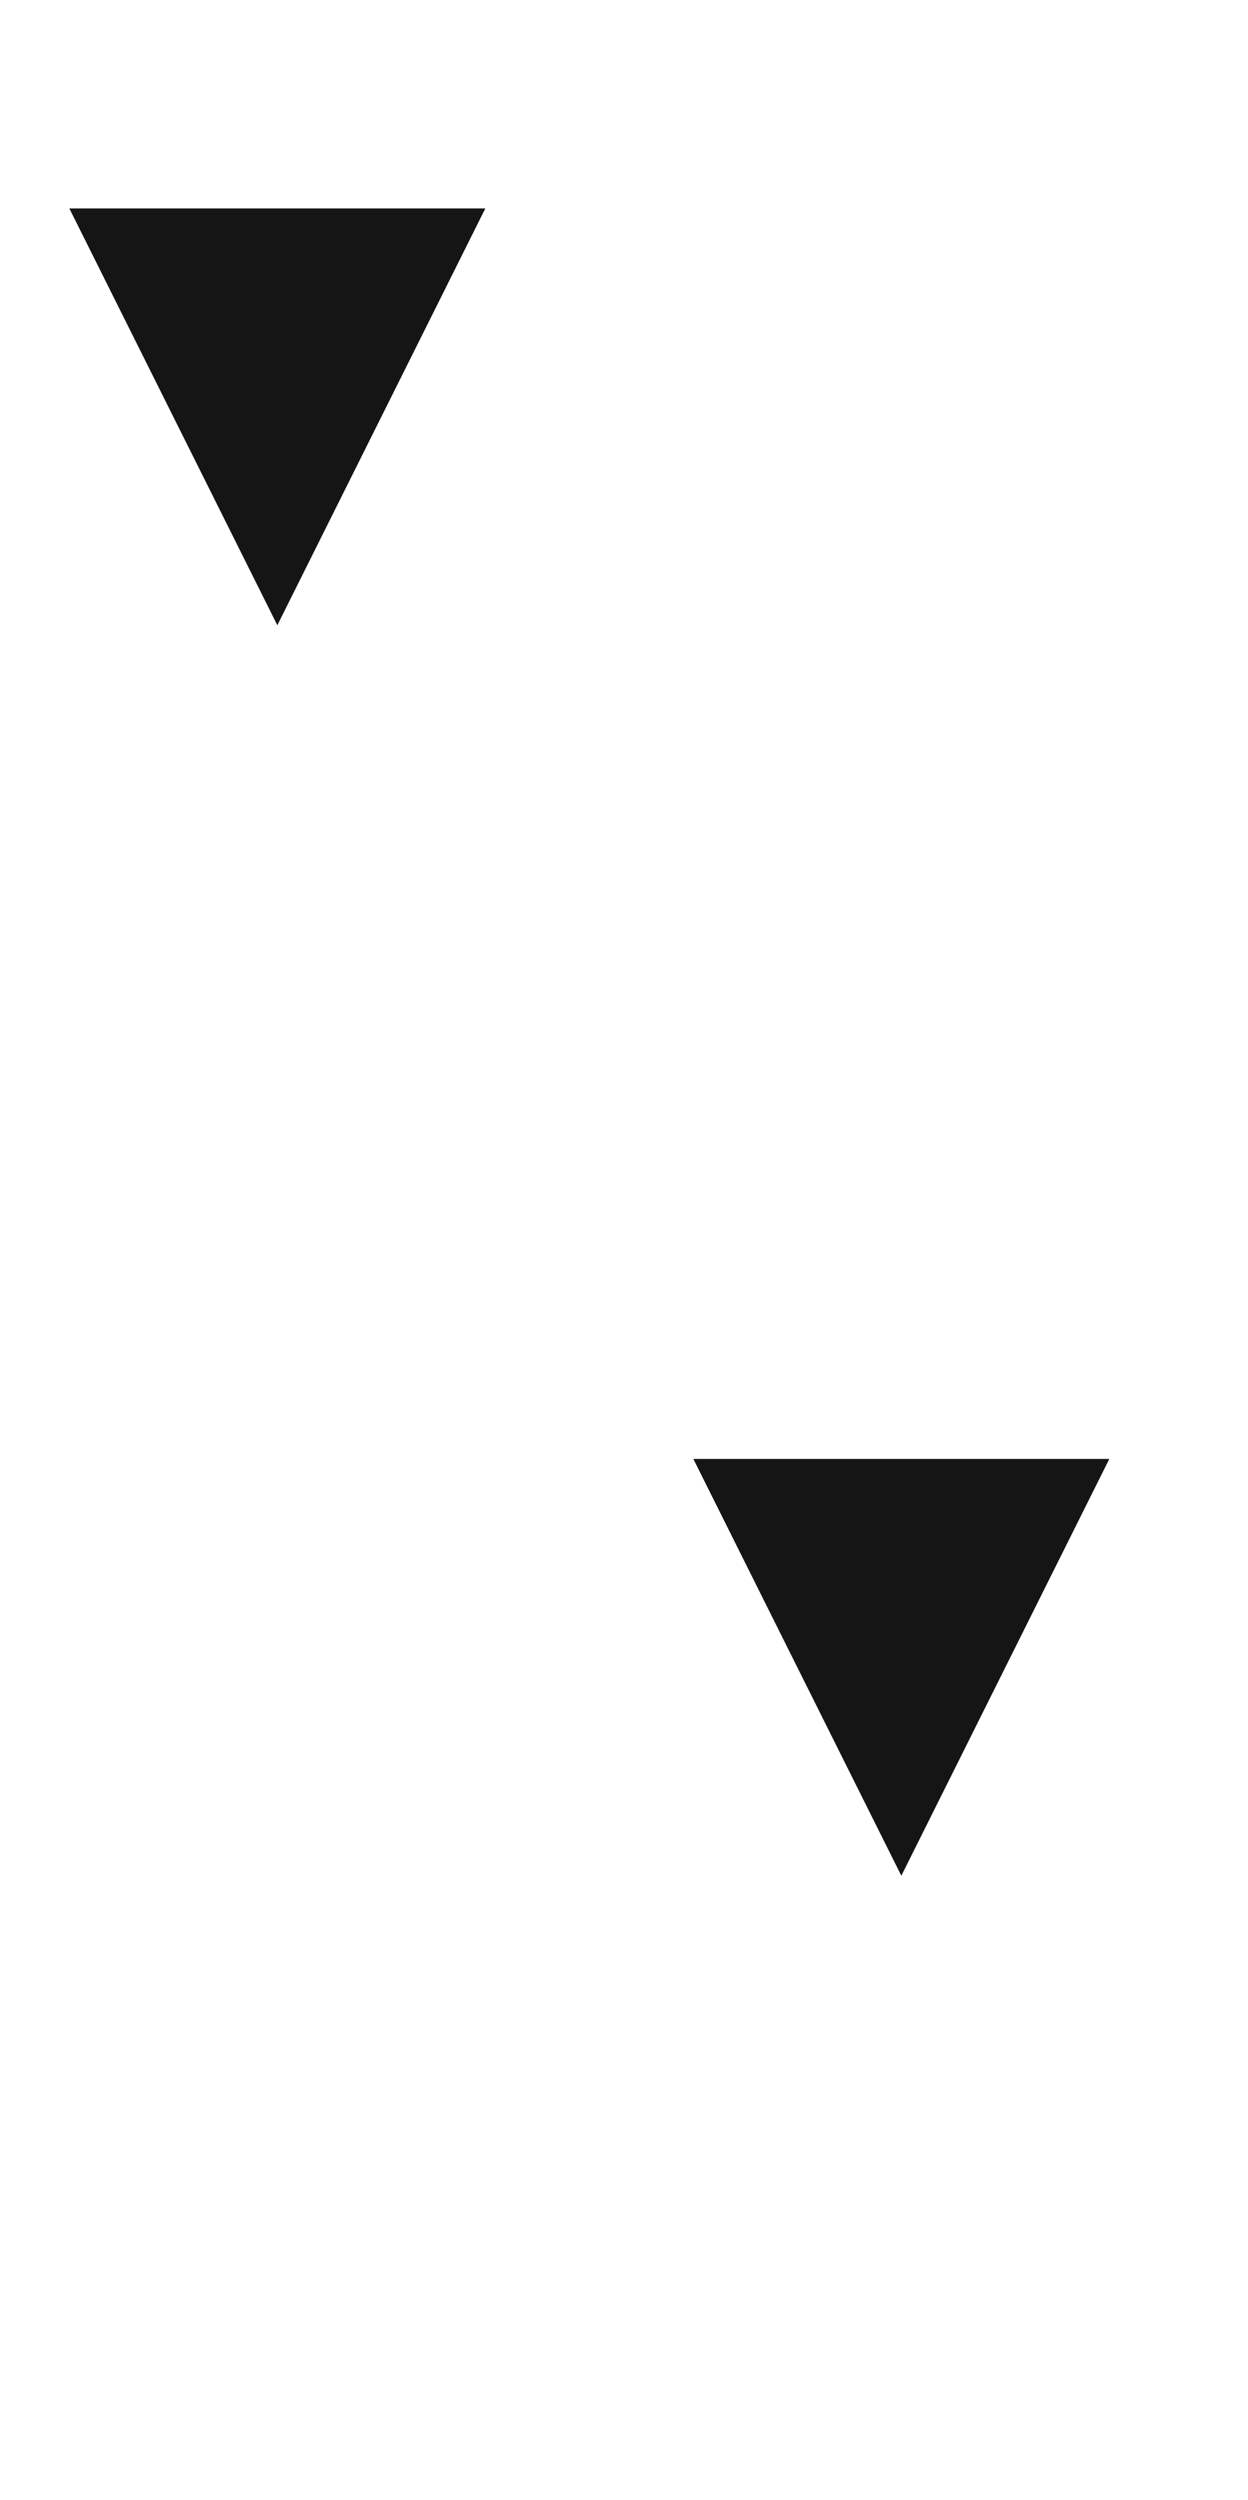<svg width="295" height="591" xmlns="http://www.w3.org/2000/svg" xmlns:xlink="http://www.w3.org/1999/xlink" xml:space="preserve" overflow="hidden"><defs><clipPath id="clip0"><rect x="437" y="58" width="295" height="591"/></clipPath></defs><g clip-path="url(#clip0)" transform="translate(-437 -58)"><path d="M16.389 49.167 114.722 49.167 65.556 147.5 16.389 49.167ZM163.889 344.167 262.222 344.167 213.056 442.5 163.889 344.167Z" fill="#151515" fill-rule="evenodd" transform="matrix(1 0 0 1.002 437 58)"/></g></svg>